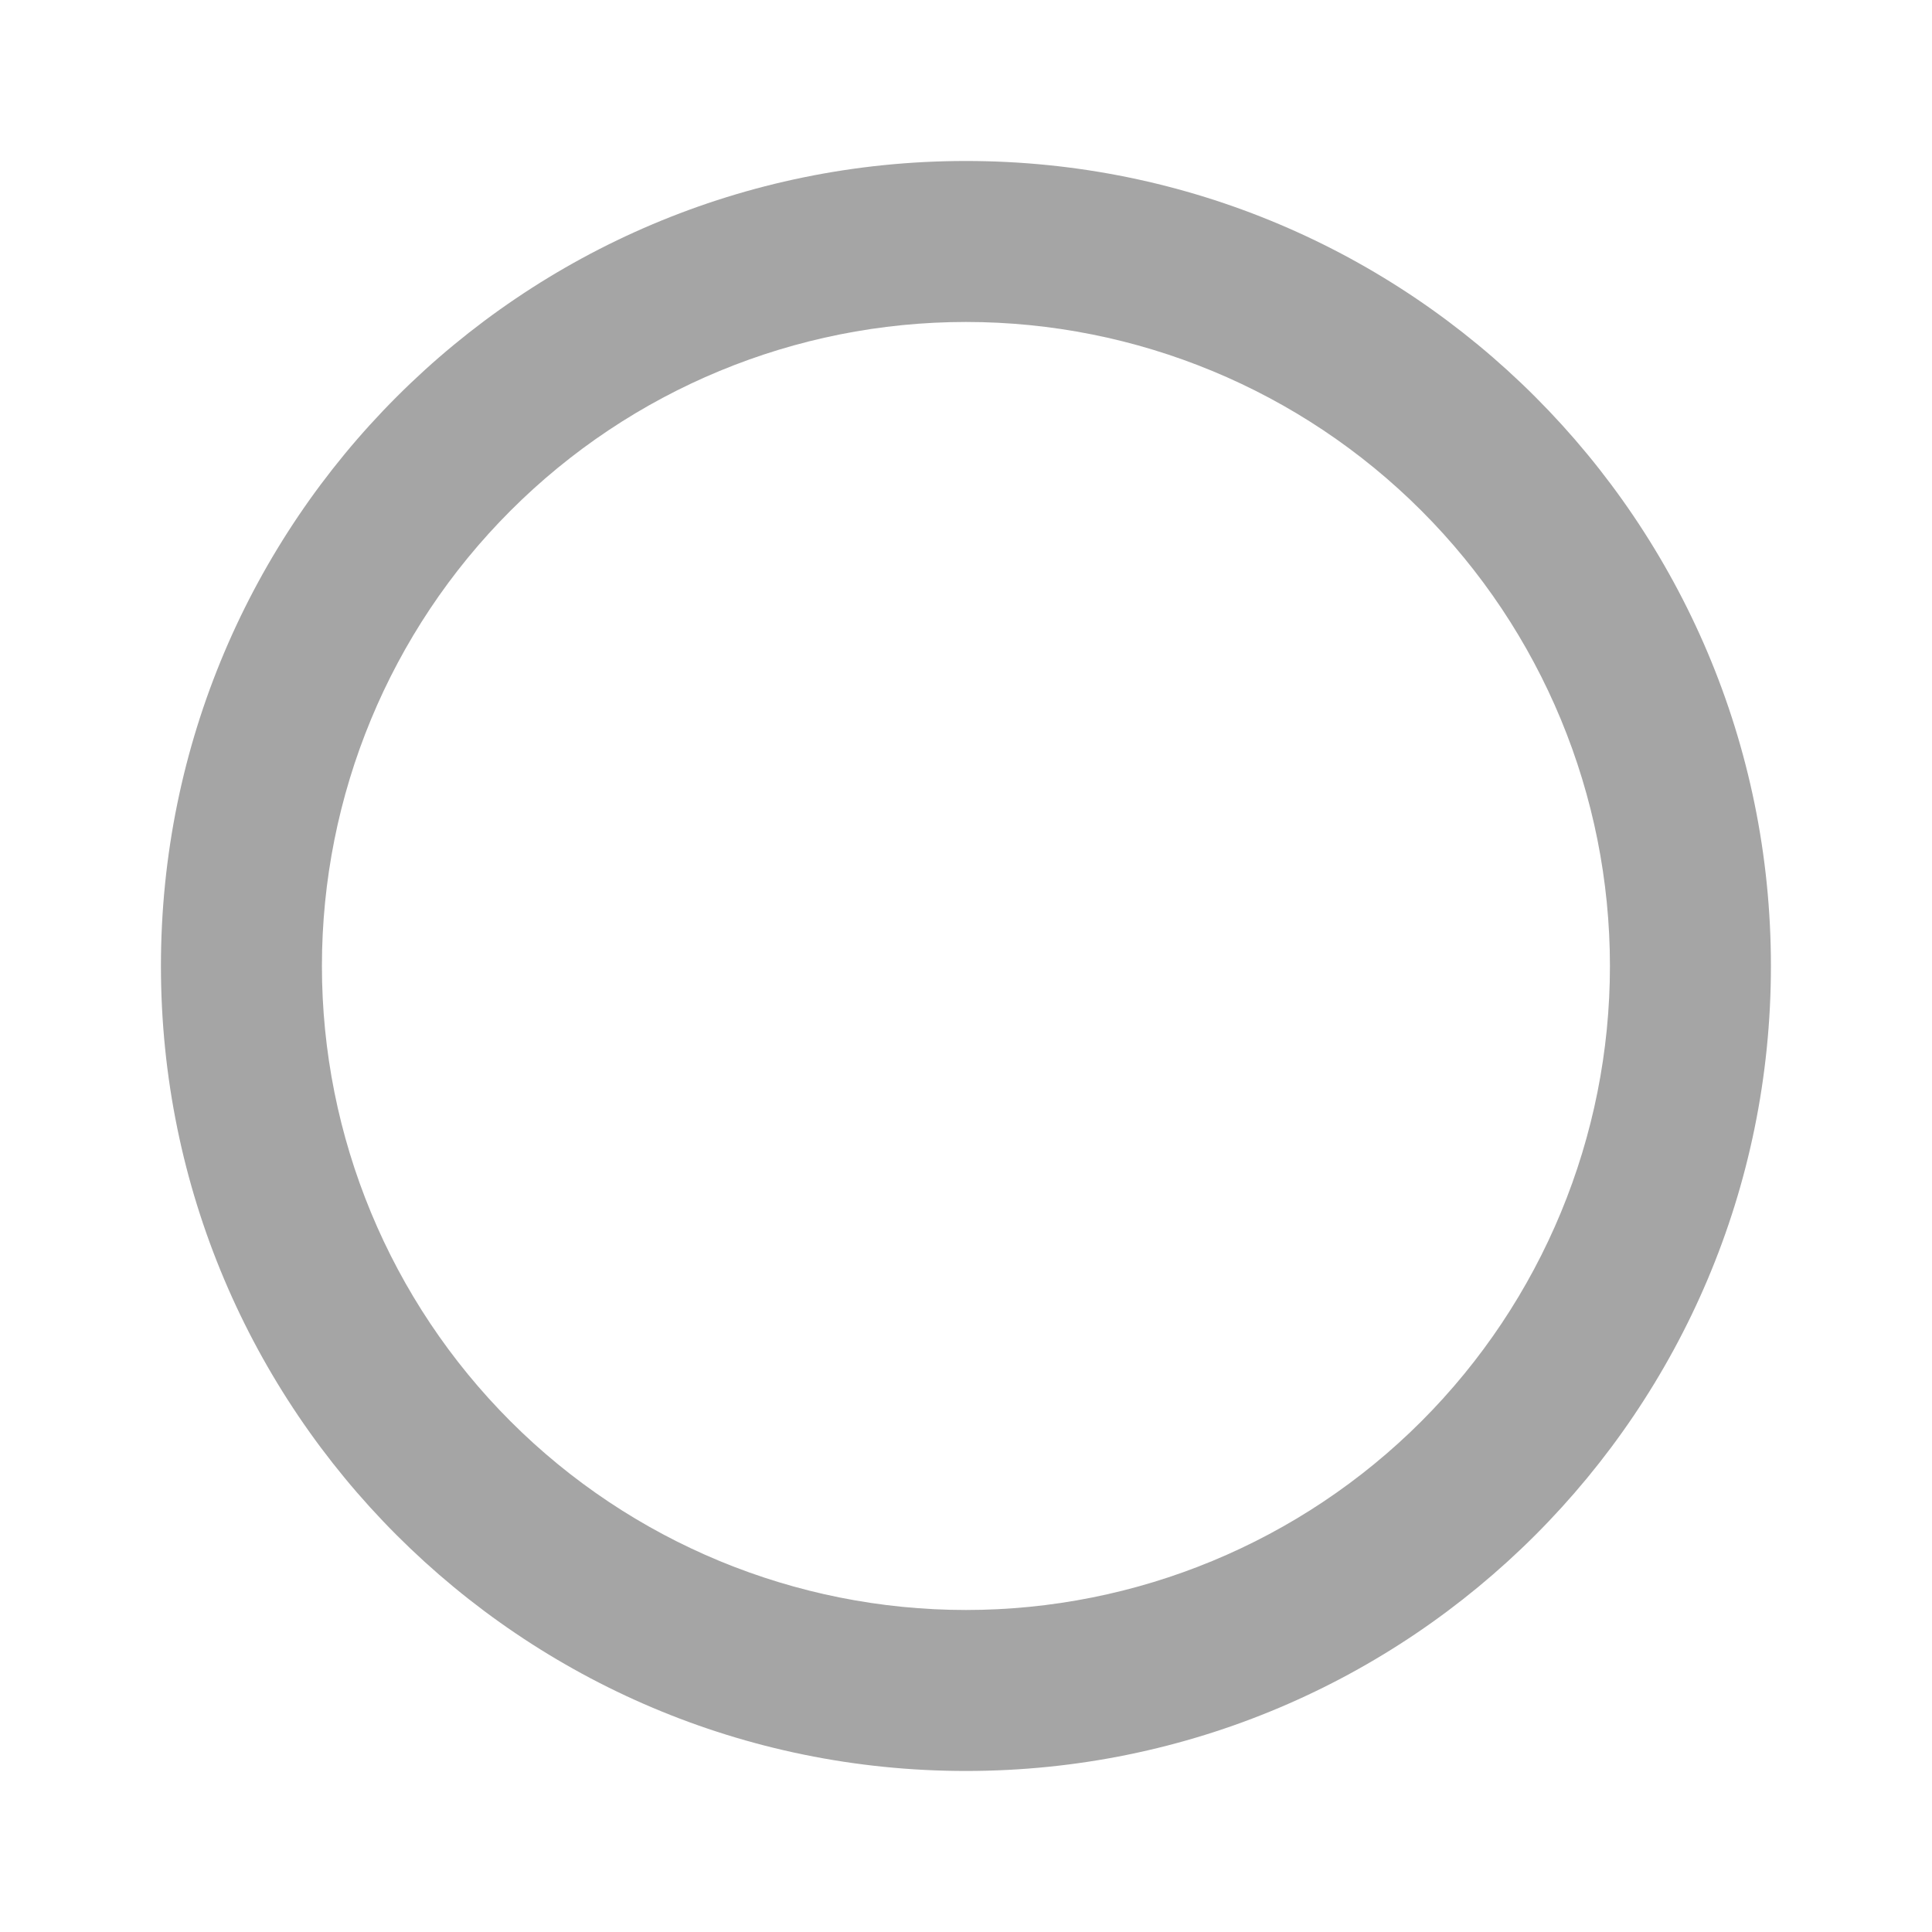<svg width="40" height="40" viewBox="0 0 40 40" fill="none" xmlns="http://www.w3.org/2000/svg">
<path d="M19.999 36.666C10.794 36.666 3.332 29.205 3.332 20C3.332 10.795 10.794 3.333 19.999 3.333C29.204 3.333 36.665 10.795 36.665 20C36.665 29.205 29.204 36.666 19.999 36.666ZM19.999 33.333C23.535 33.333 26.926 31.928 29.427 29.428C31.927 26.927 33.332 23.536 33.332 20C33.332 16.463 31.927 13.072 29.427 10.572C26.926 8.071 23.535 6.666 19.999 6.666C16.462 6.666 13.071 8.071 10.571 10.572C8.07 13.072 6.665 16.463 6.665 20C6.665 23.536 8.07 26.927 10.571 29.428C13.071 31.928 16.462 33.333 19.999 33.333Z" fill="#A5A5A5"/>
</svg>
